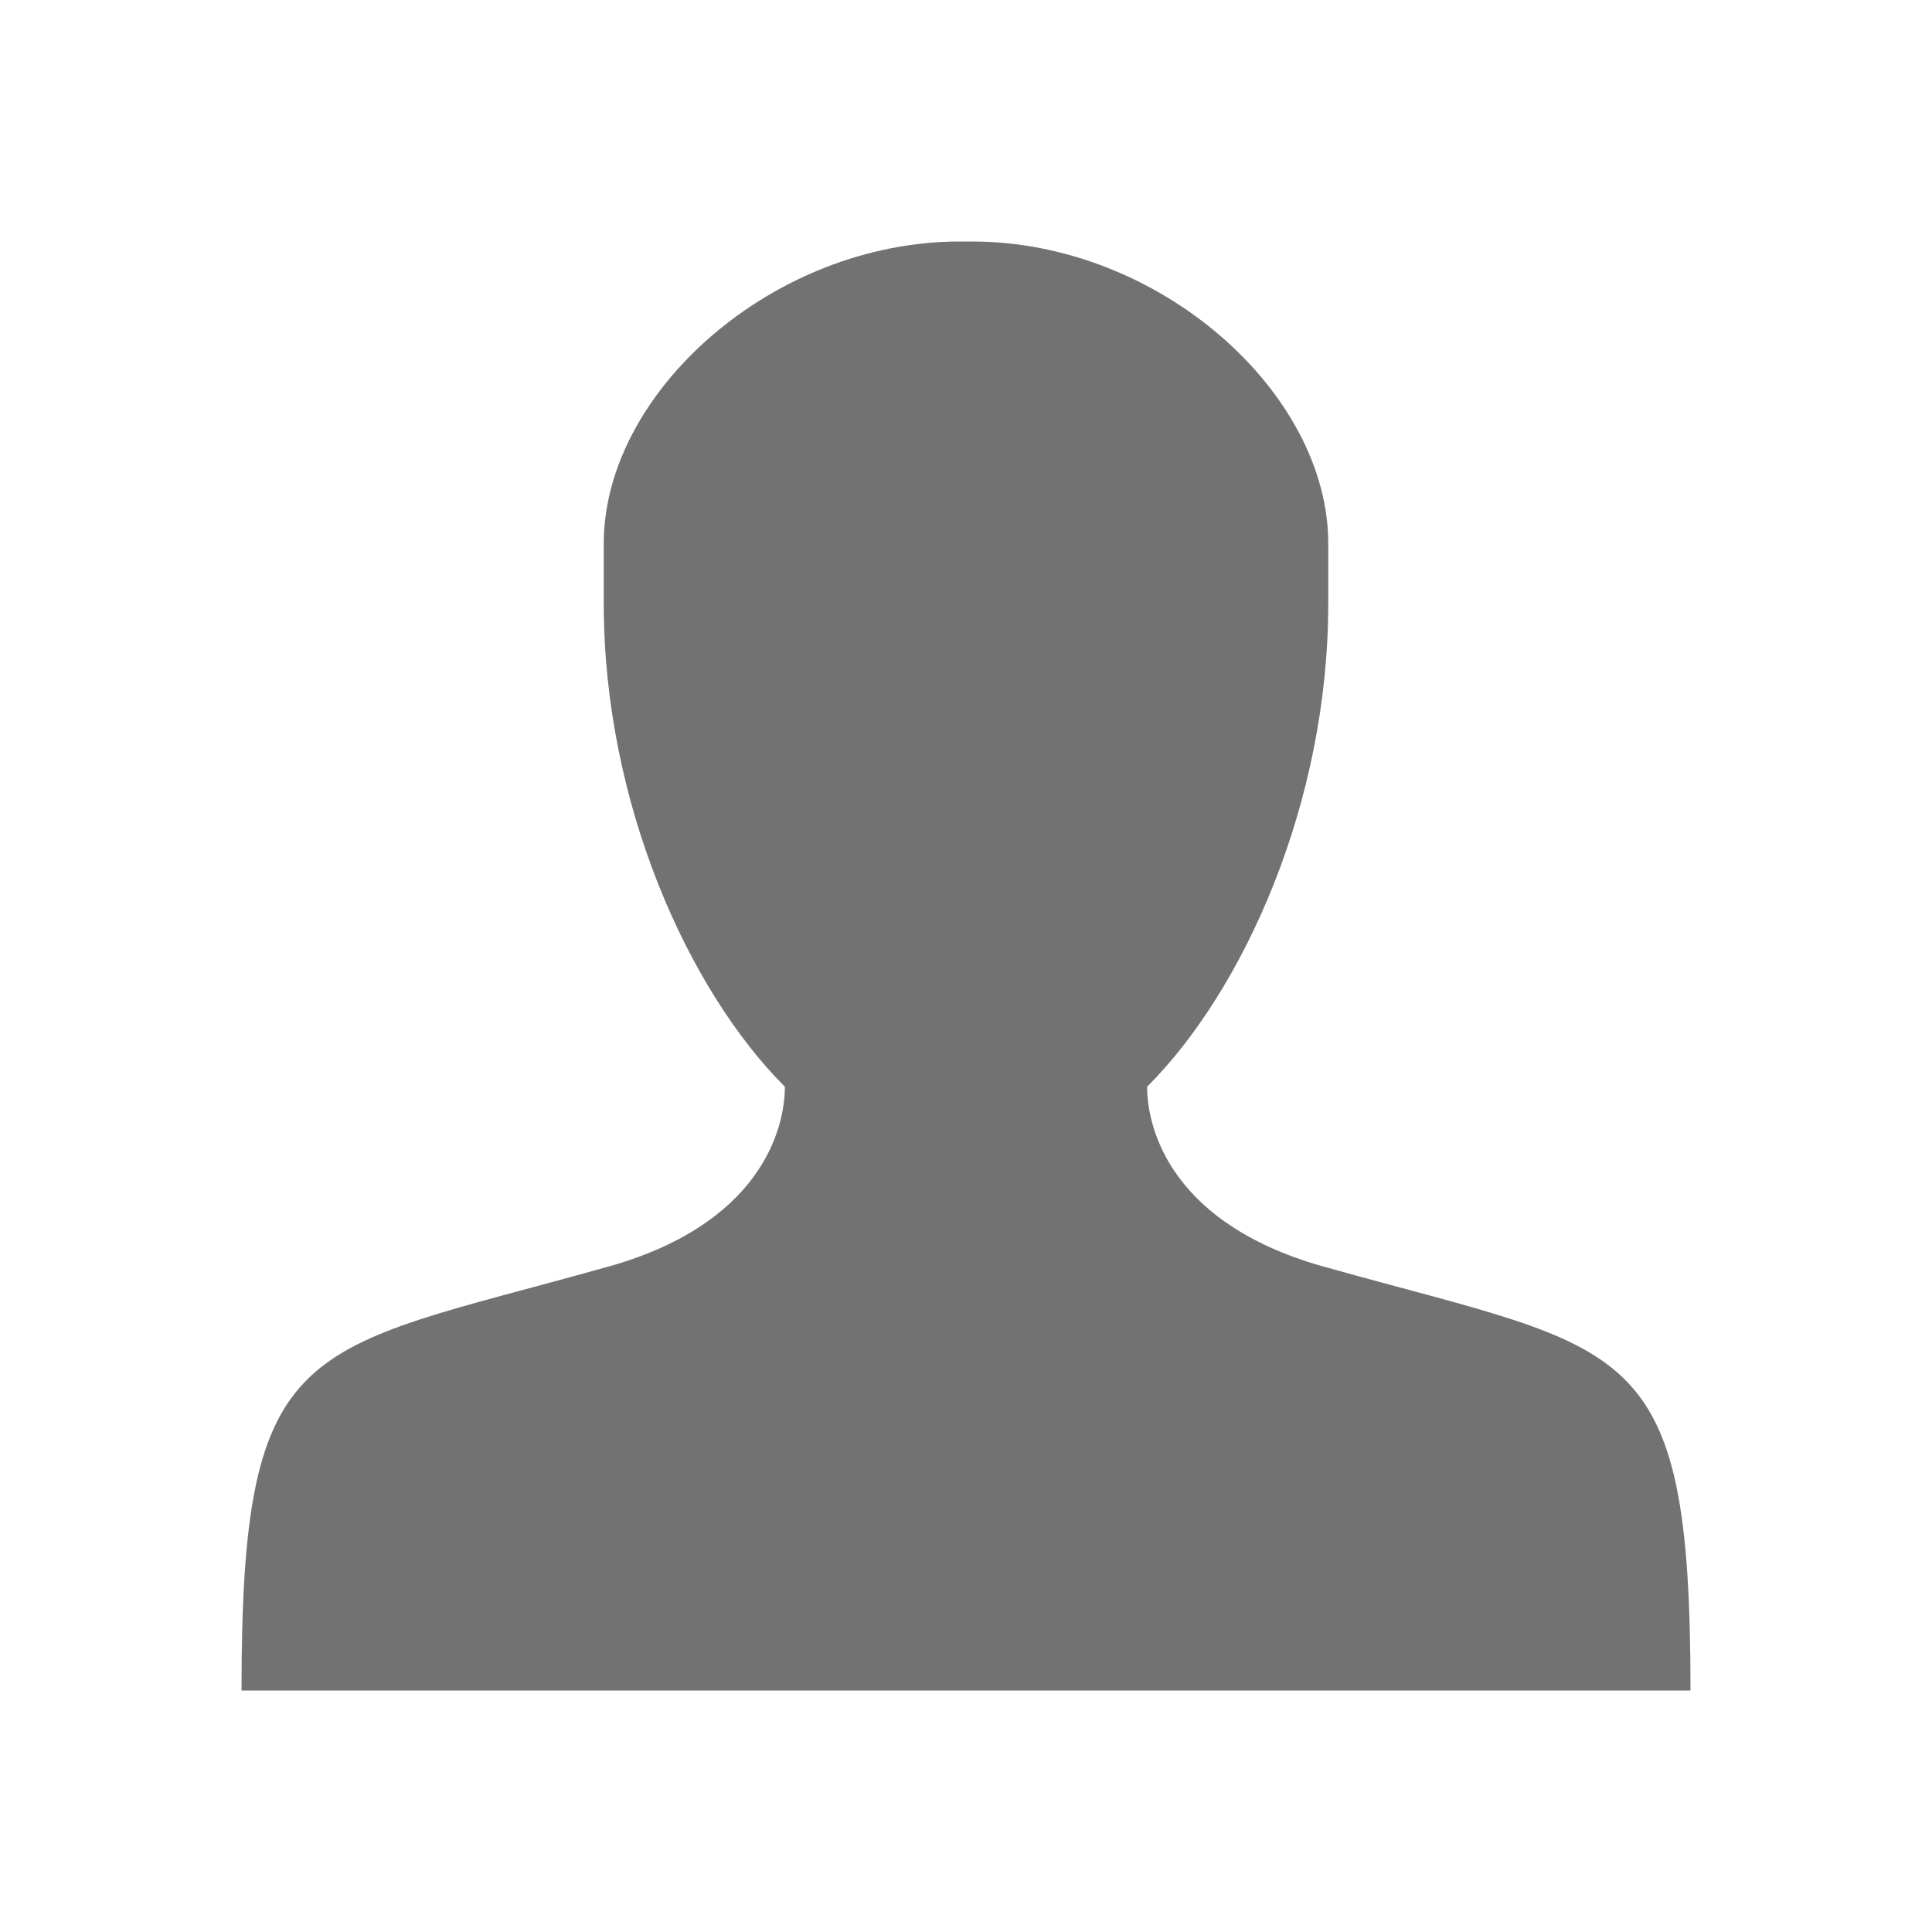 <?xml version="1.0" encoding="utf-8"?>
<!-- Generator: Adobe Illustrator 20.1.0, SVG Export Plug-In . SVG Version: 6.00 Build 0)  -->
<svg version="1.1" id="Слой_1" xmlns="http://www.w3.org/2000/svg" xmlns:xlink="http://www.w3.org/1999/xlink" x="0px" y="0px"
	 viewBox="0 0 32 32" style="enable-background:new 0 0 32 32;" xml:space="preserve">
<style type="text/css">
	.Black{fill:#727272;}
</style>
<path class="Black" d="M22,21c-2.6-0.7-3-2.3-3-3c1.6-1.6,3-4.7,3-8c0-0.2,0-0.5,0-1c0-2.5-2.8-5-5.9-5c0,0-0.1,0-0.1,0
	c0,0-0.1,0-0.1,0C12.8,4,10,6.5,10,9c0,0.5,0,0.8,0,1c0,3.3,1.4,6.4,3,8c0,0.7-0.4,2.3-3,3c-5,1.4-6,1.1-6,7h12h12
	C28,22.1,27,22.4,22,21z"/>
</svg>
